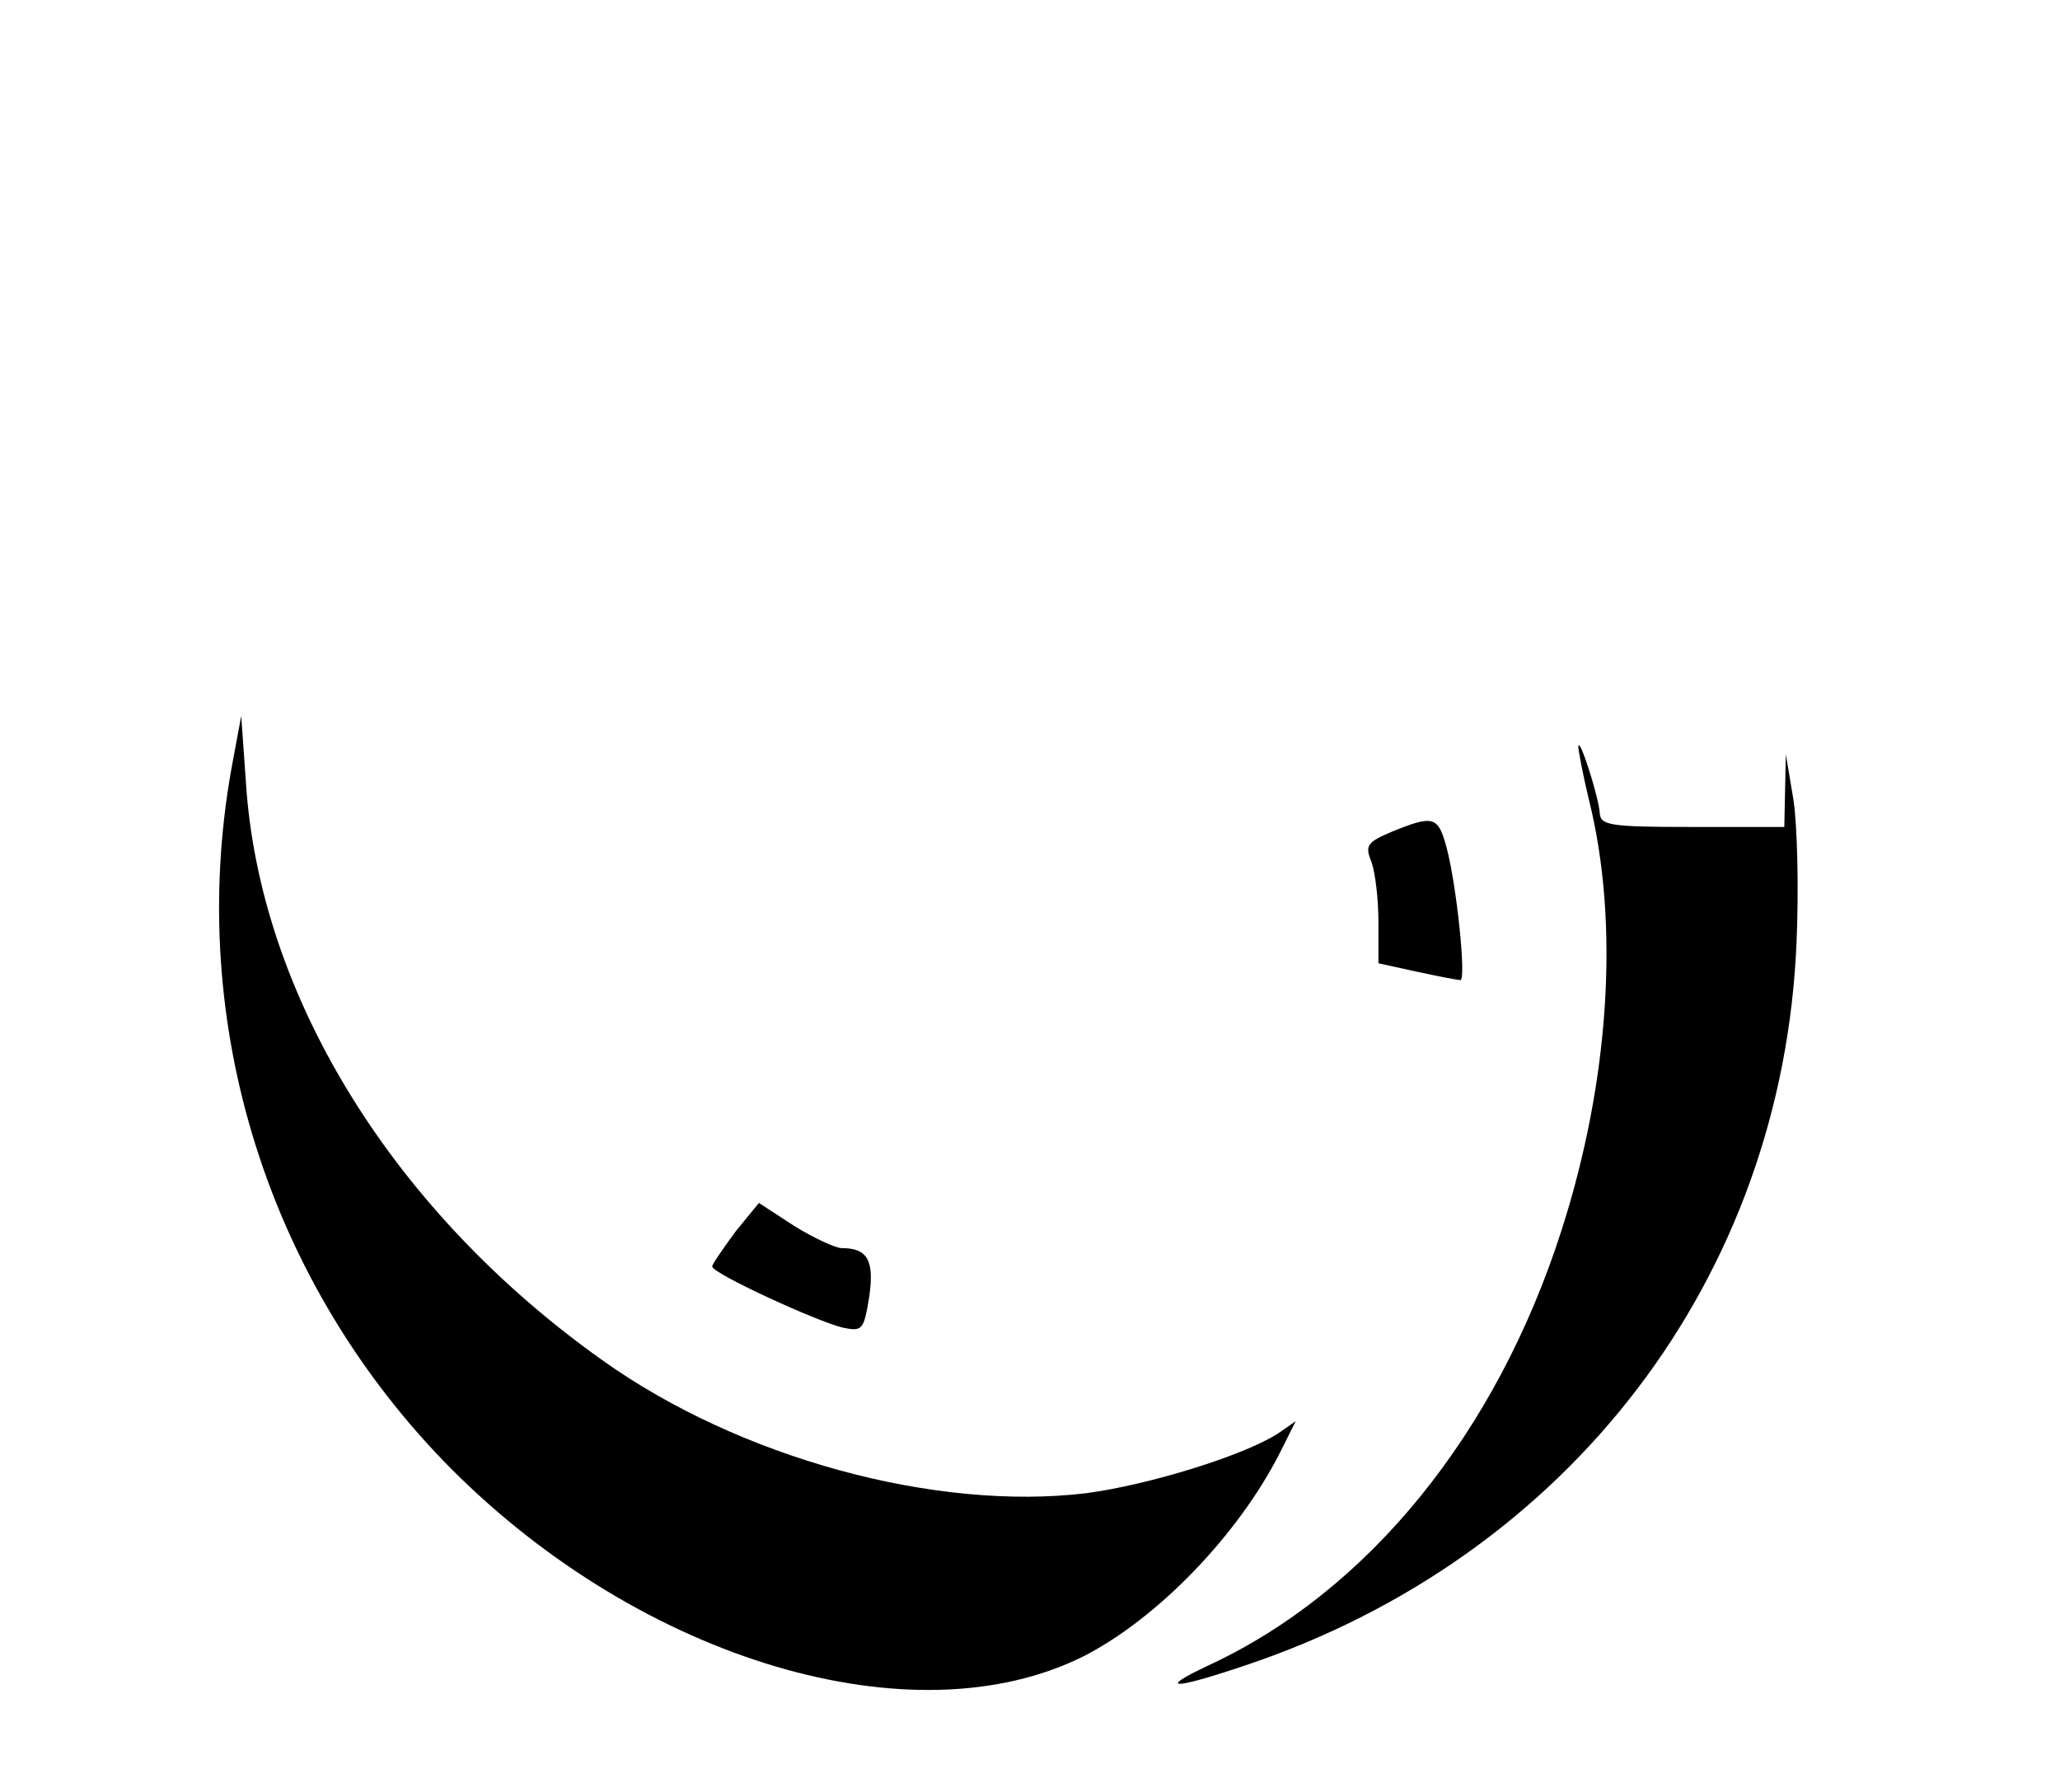 <?xml version="1.0" standalone="no"?>
<!DOCTYPE svg PUBLIC "-//W3C//DTD SVG 20010904//EN"
 "http://www.w3.org/TR/2001/REC-SVG-20010904/DTD/svg10.dtd">
<svg version="1.0" xmlns="http://www.w3.org/2000/svg"
 width="269pt" height="234pt" viewBox="0 0 269 234"
 preserveAspectRatio="xMidYMid meet">
<g transform="translate(0,234) scale(0.1,-0.1)"
fill="#000000" stroke="none">
<path d="M302 1335 c-59 -332 48 -672 287 -913 250 -251 604 -356 826 -245 96
49 202 158 257 267 l20 40 -23 -16 c-45 -29 -168 -67 -250 -78 -197 -24 -454
46 -633 174 -270 192 -442 469 -464 742 l-7 99 -13 -70z"/>
<path d="M2061 1365 c0 -5 6 -37 14 -70 40 -161 27 -366 -36 -562 -85 -265
-252 -471 -461 -568 -68 -32 -47 -32 48 0 424 142 702 507 720 945 3 69 1 152
-4 185 l-10 60 -1 -47 -1 -48 -120 0 c-107 0 -120 2 -121 18 -1 20 -27 102
-28 87z"/>
<path d="M1818 1254 c-33 -14 -36 -18 -27 -40 5 -14 9 -49 9 -79 l0 -53 50
-11 c28 -6 54 -11 57 -11 8 0 -5 125 -18 173 -11 41 -17 43 -71 21z"/>
<path d="M960 731 c-16 -22 -30 -42 -30 -45 0 -9 137 -72 171 -80 25 -5 27 -3
34 40 7 48 -2 64 -36 64 -8 0 -36 13 -62 29 l-46 30 -31 -38z"/>
</g>
</svg>
